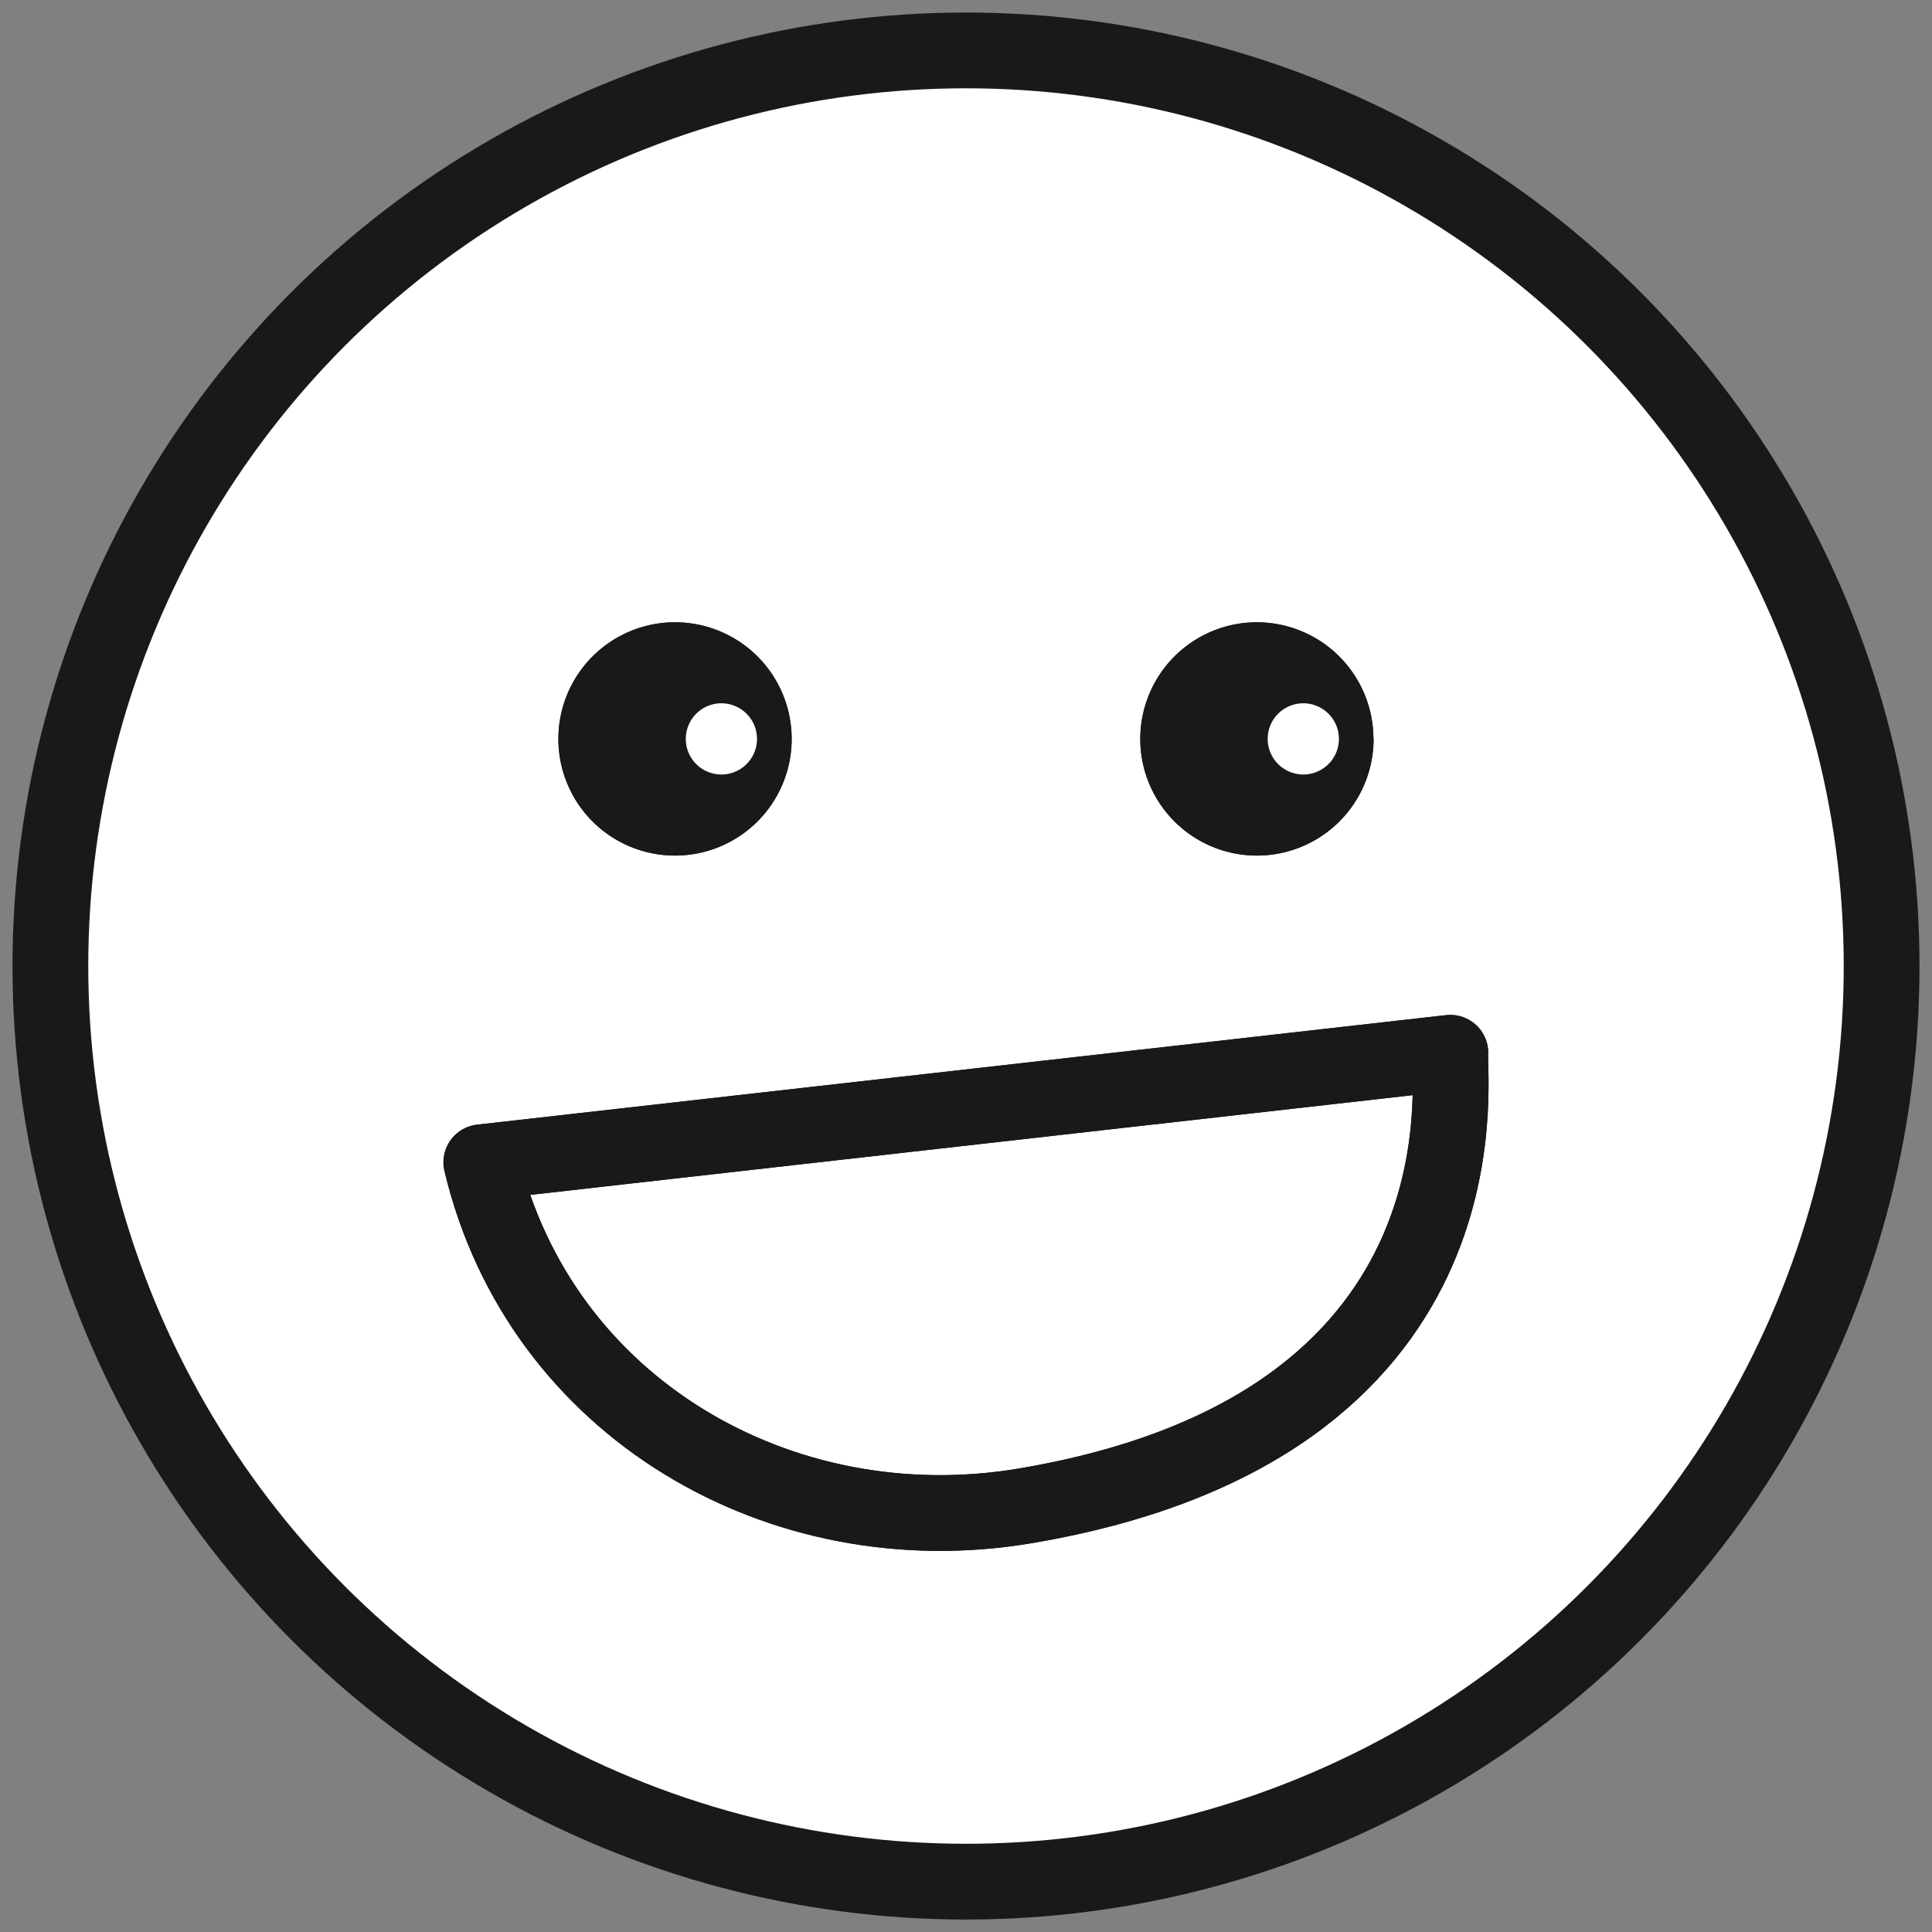 <svg xmlns="http://www.w3.org/2000/svg" xmlns:xlink="http://www.w3.org/1999/xlink" width="51" height="51" viewBox="0 0 51 51">
  <rect x="0" y="0" width="51" height="51" fill="#808080" stroke="none"/>
  <defs>
    <clipPath id="clip-path">
      <rect id="Retângulo_445" data-name="Retângulo 445" width="51" height="51" fill="none"/>
    </clipPath>
  </defs>
  <g id="pinte_alegre" transform="translate(0 0)">
    <g id="Grupo_3627" data-name="Grupo 3627" transform="translate(0 0)" clip-path="url(#clip-path)">
      <path id="Caminho_4870" data-name="Caminho 4870" d="M49.339,25.17A24.17,24.17,0,1,1,25.17,1a24.17,24.17,0,0,1,24.17,24.17" transform="translate(0.33 0.331)" fill="#fff"/>
      <circle id="Elipse_18" data-name="Elipse 18" cx="24.17" cy="24.17" r="24.17" transform="translate(1.33 1.331)" fill="none" stroke="#1a1818" stroke-width="2"/>
      <path id="Caminho_4871" data-name="Caminho 4871" d="M35.13,20.889c-.065.757,1.192,9.873-11.235,11.962-6.426,1.079-12.8-2.584-14.344-9.071Z" transform="translate(3.155 6.902)" fill="none" stroke="#1a1818" stroke-linecap="round" stroke-linejoin="round" stroke-width="2"/>
      <path id="Caminho_4872" data-name="Caminho 4872" d="M35.13,20.889c-.065.757,1.192,9.873-11.235,11.962-6.426,1.079-12.8-2.584-14.344-9.071Z" transform="translate(3.155 6.902)" fill="none" stroke="#1a1818" stroke-linecap="round" stroke-linejoin="round" stroke-width="2"/>
      <path id="Caminho_4873" data-name="Caminho 4873" d="M28.783,15.426A3.079,3.079,0,1,1,25.7,12.347a3.079,3.079,0,0,1,3.079,3.079" transform="translate(7.476 4.08)" fill="#1a1818"/>
      <path id="Caminho_4874" data-name="Caminho 4874" d="M27.033,14.895a.94.94,0,1,1-.941-.941.941.941,0,0,1,.941.941" transform="translate(8.311 4.611)" fill="#fff"/>
      <path id="Caminho_4875" data-name="Caminho 4875" d="M17.237,15.426a3.079,3.079,0,1,1-3.079-3.079,3.079,3.079,0,0,1,3.079,3.079" transform="translate(3.661 4.08)" fill="#1a1818"/>
      <path id="Caminho_4876" data-name="Caminho 4876" d="M15.487,14.895a.94.94,0,1,1-.941-.941.941.941,0,0,1,.941.941" transform="translate(4.496 4.611)" fill="#fff"/>
      <path id="Caminho_4877" data-name="Caminho 4877" d="M28.783,15.426A3.079,3.079,0,1,1,25.7,12.347a3.079,3.079,0,0,1,3.079,3.079" transform="translate(7.476 4.08)" fill="#1a1818"/>
      <path id="Caminho_4878" data-name="Caminho 4878" d="M27.033,14.895a.94.94,0,1,1-.941-.941.941.941,0,0,1,.941.941" transform="translate(8.311 4.611)" fill="#fff"/>
      <path id="Caminho_4879" data-name="Caminho 4879" d="M17.237,15.426a3.079,3.079,0,1,1-3.079-3.079,3.079,3.079,0,0,1,3.079,3.079" transform="translate(3.661 4.08)" fill="#1a1818"/>
      <path id="Caminho_4880" data-name="Caminho 4880" d="M15.487,14.895a.94.94,0,1,1-.941-.941.941.941,0,0,1,.941.941" transform="translate(4.496 4.611)" fill="#fff"/>
    </g>
  </g>
</svg>
